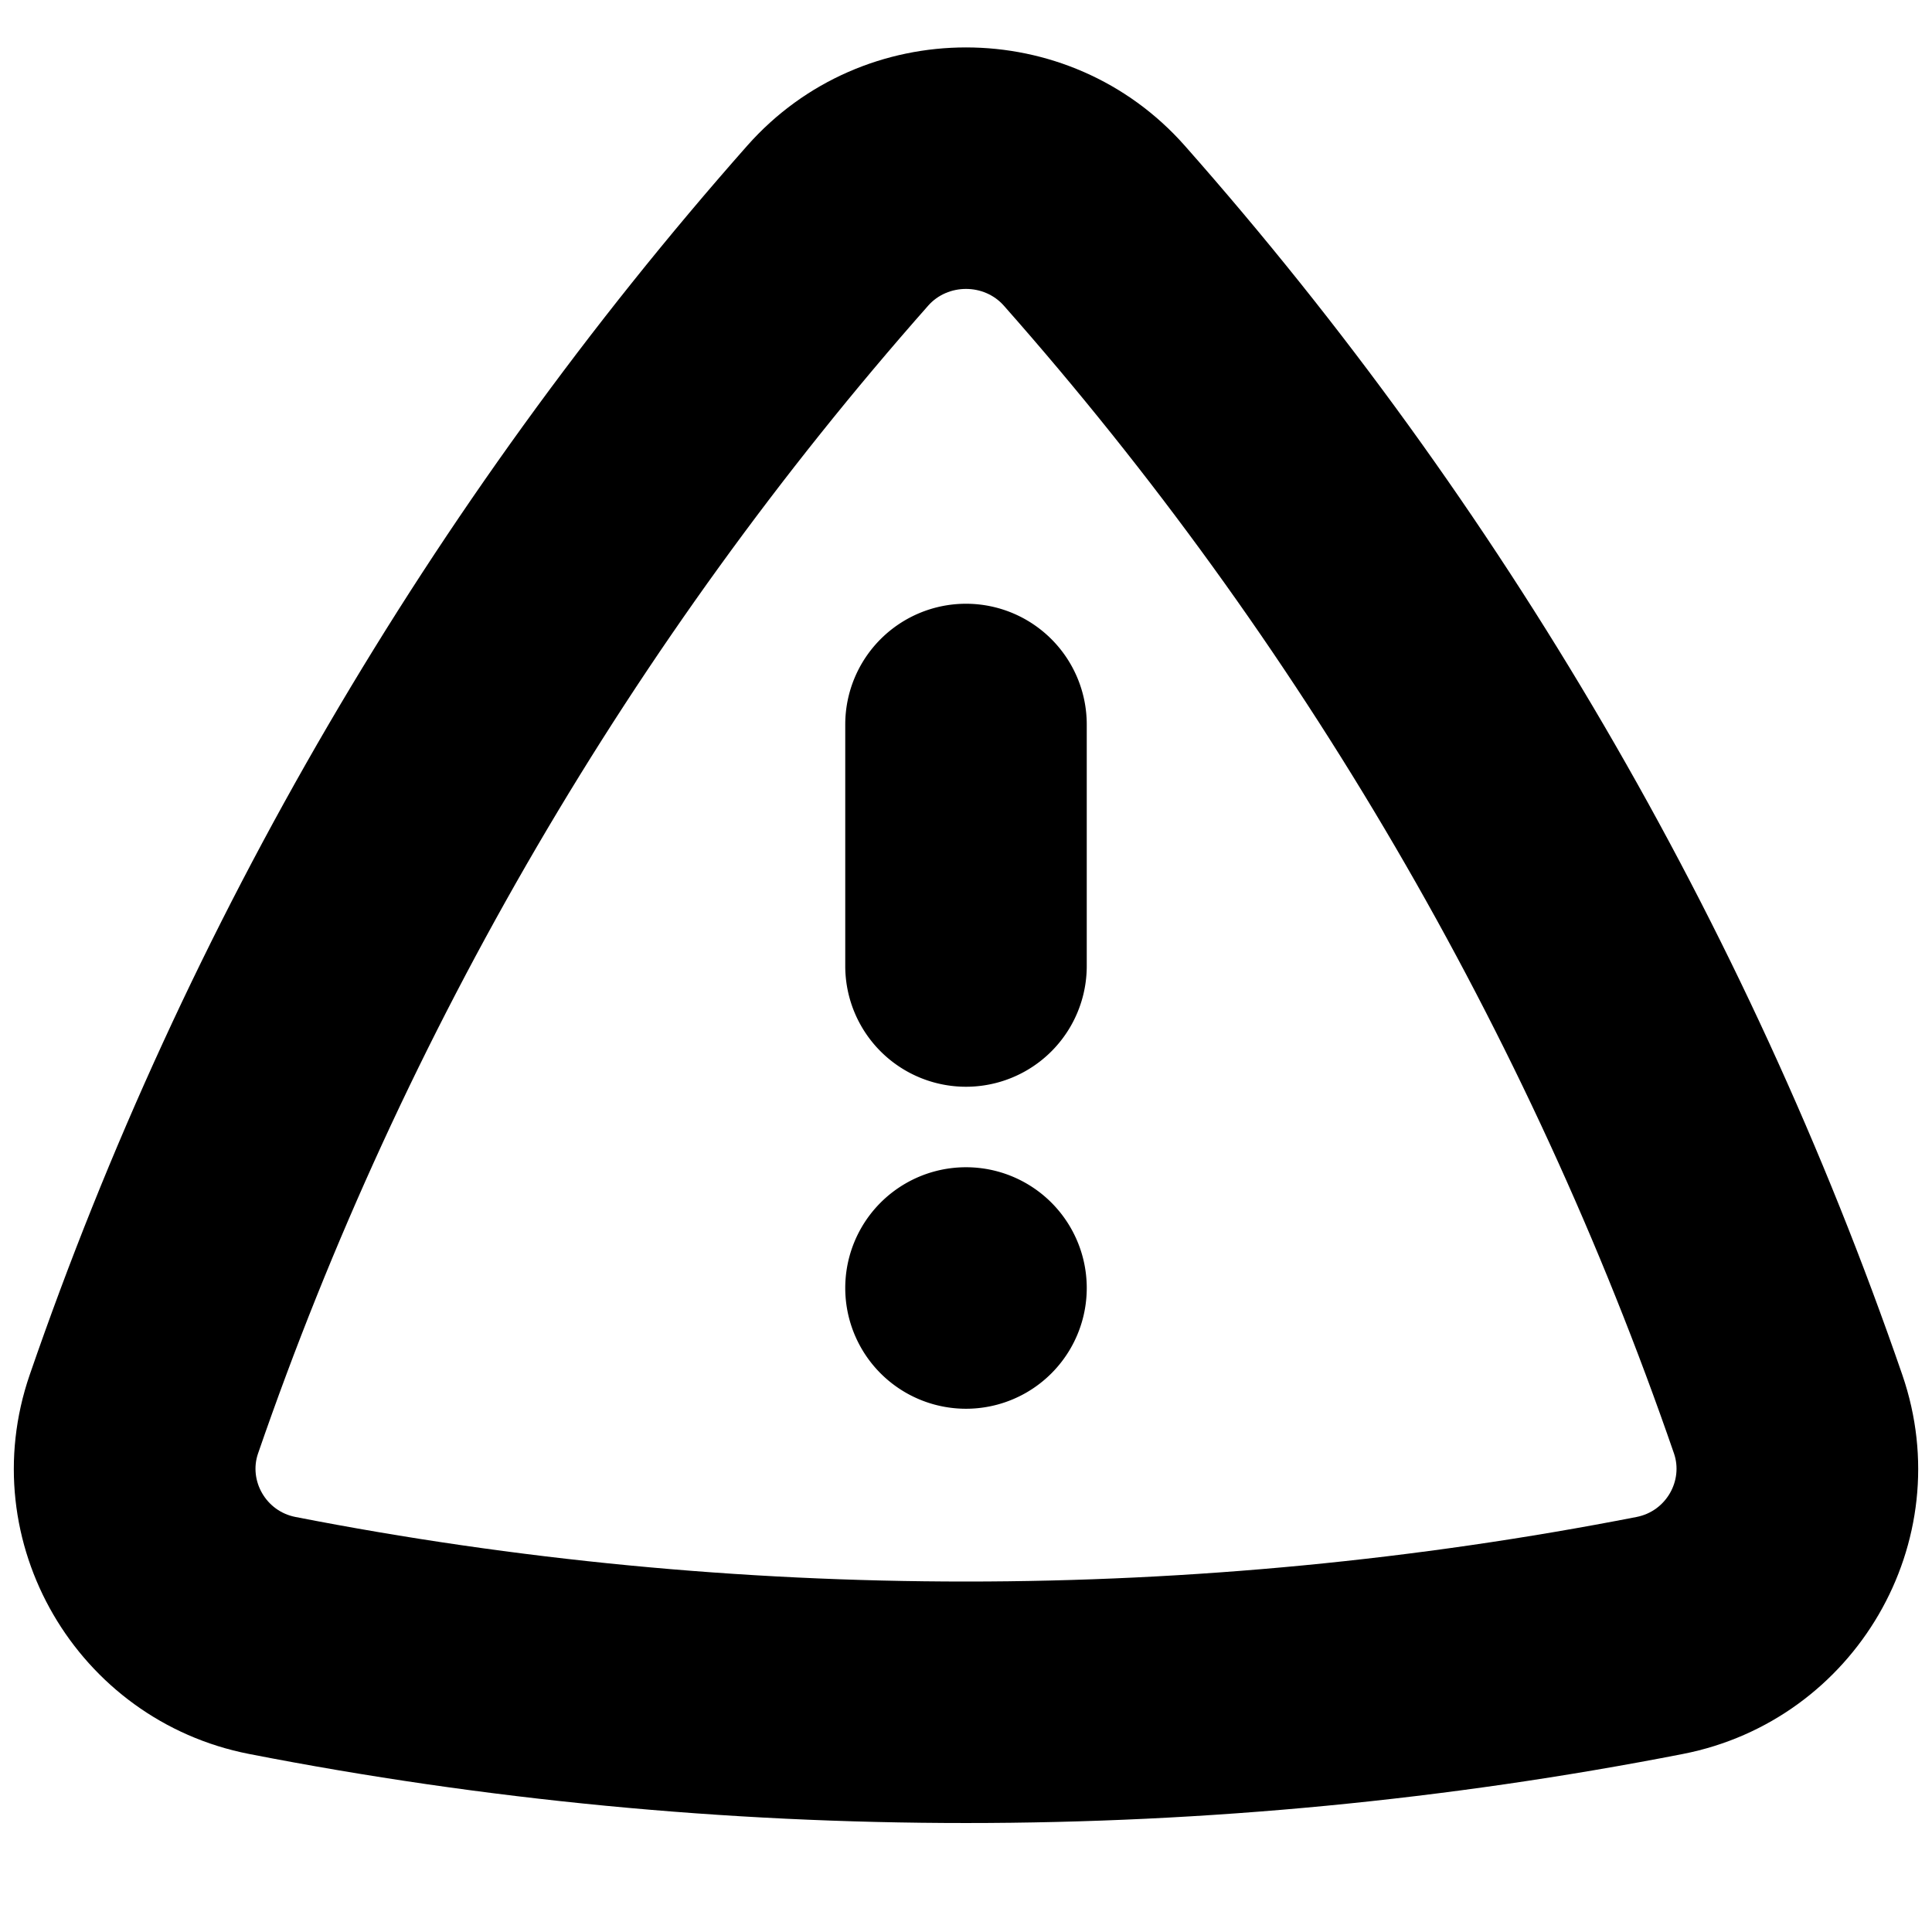 <svg xmlns="http://www.w3.org/2000/svg" fill="currentColor" viewBox="0 0 96 96">
  <path fill="#000" d="M48 30a6 6 0 0 1 6 6v12a6 6 0 0 1-12 0V36a6 6 0 0 1 6-6Zm6 34a6 6 0 1 1-12 0 6 6 0 0 1 12 0Z"/>
  <path fill="#000" fill-rule="evenodd" d="M58.873 7.242c-5.757-6.514-15.988-6.514-21.746 0-15.715 17.78-27.914 38.623-35.65 61.07-2.866 8.315 2.358 17.173 10.902 18.842 23.418 4.575 47.824 4.575 71.242 0 8.544-1.669 13.768-10.527 10.903-18.841-7.737-22.448-19.936-43.29-35.651-61.071Zm-12.754 7.947c.98-1.11 2.782-1.11 3.762 0C64.564 31.8 75.96 51.275 83.18 72.223c.461 1.34-.38 2.865-1.858 3.154-21.9 4.278-44.743 4.278-66.642 0-1.478-.289-2.32-1.815-1.858-3.154 7.22-20.948 18.615-40.422 33.298-57.034Z" clip-rule="evenodd"/>
</svg>

